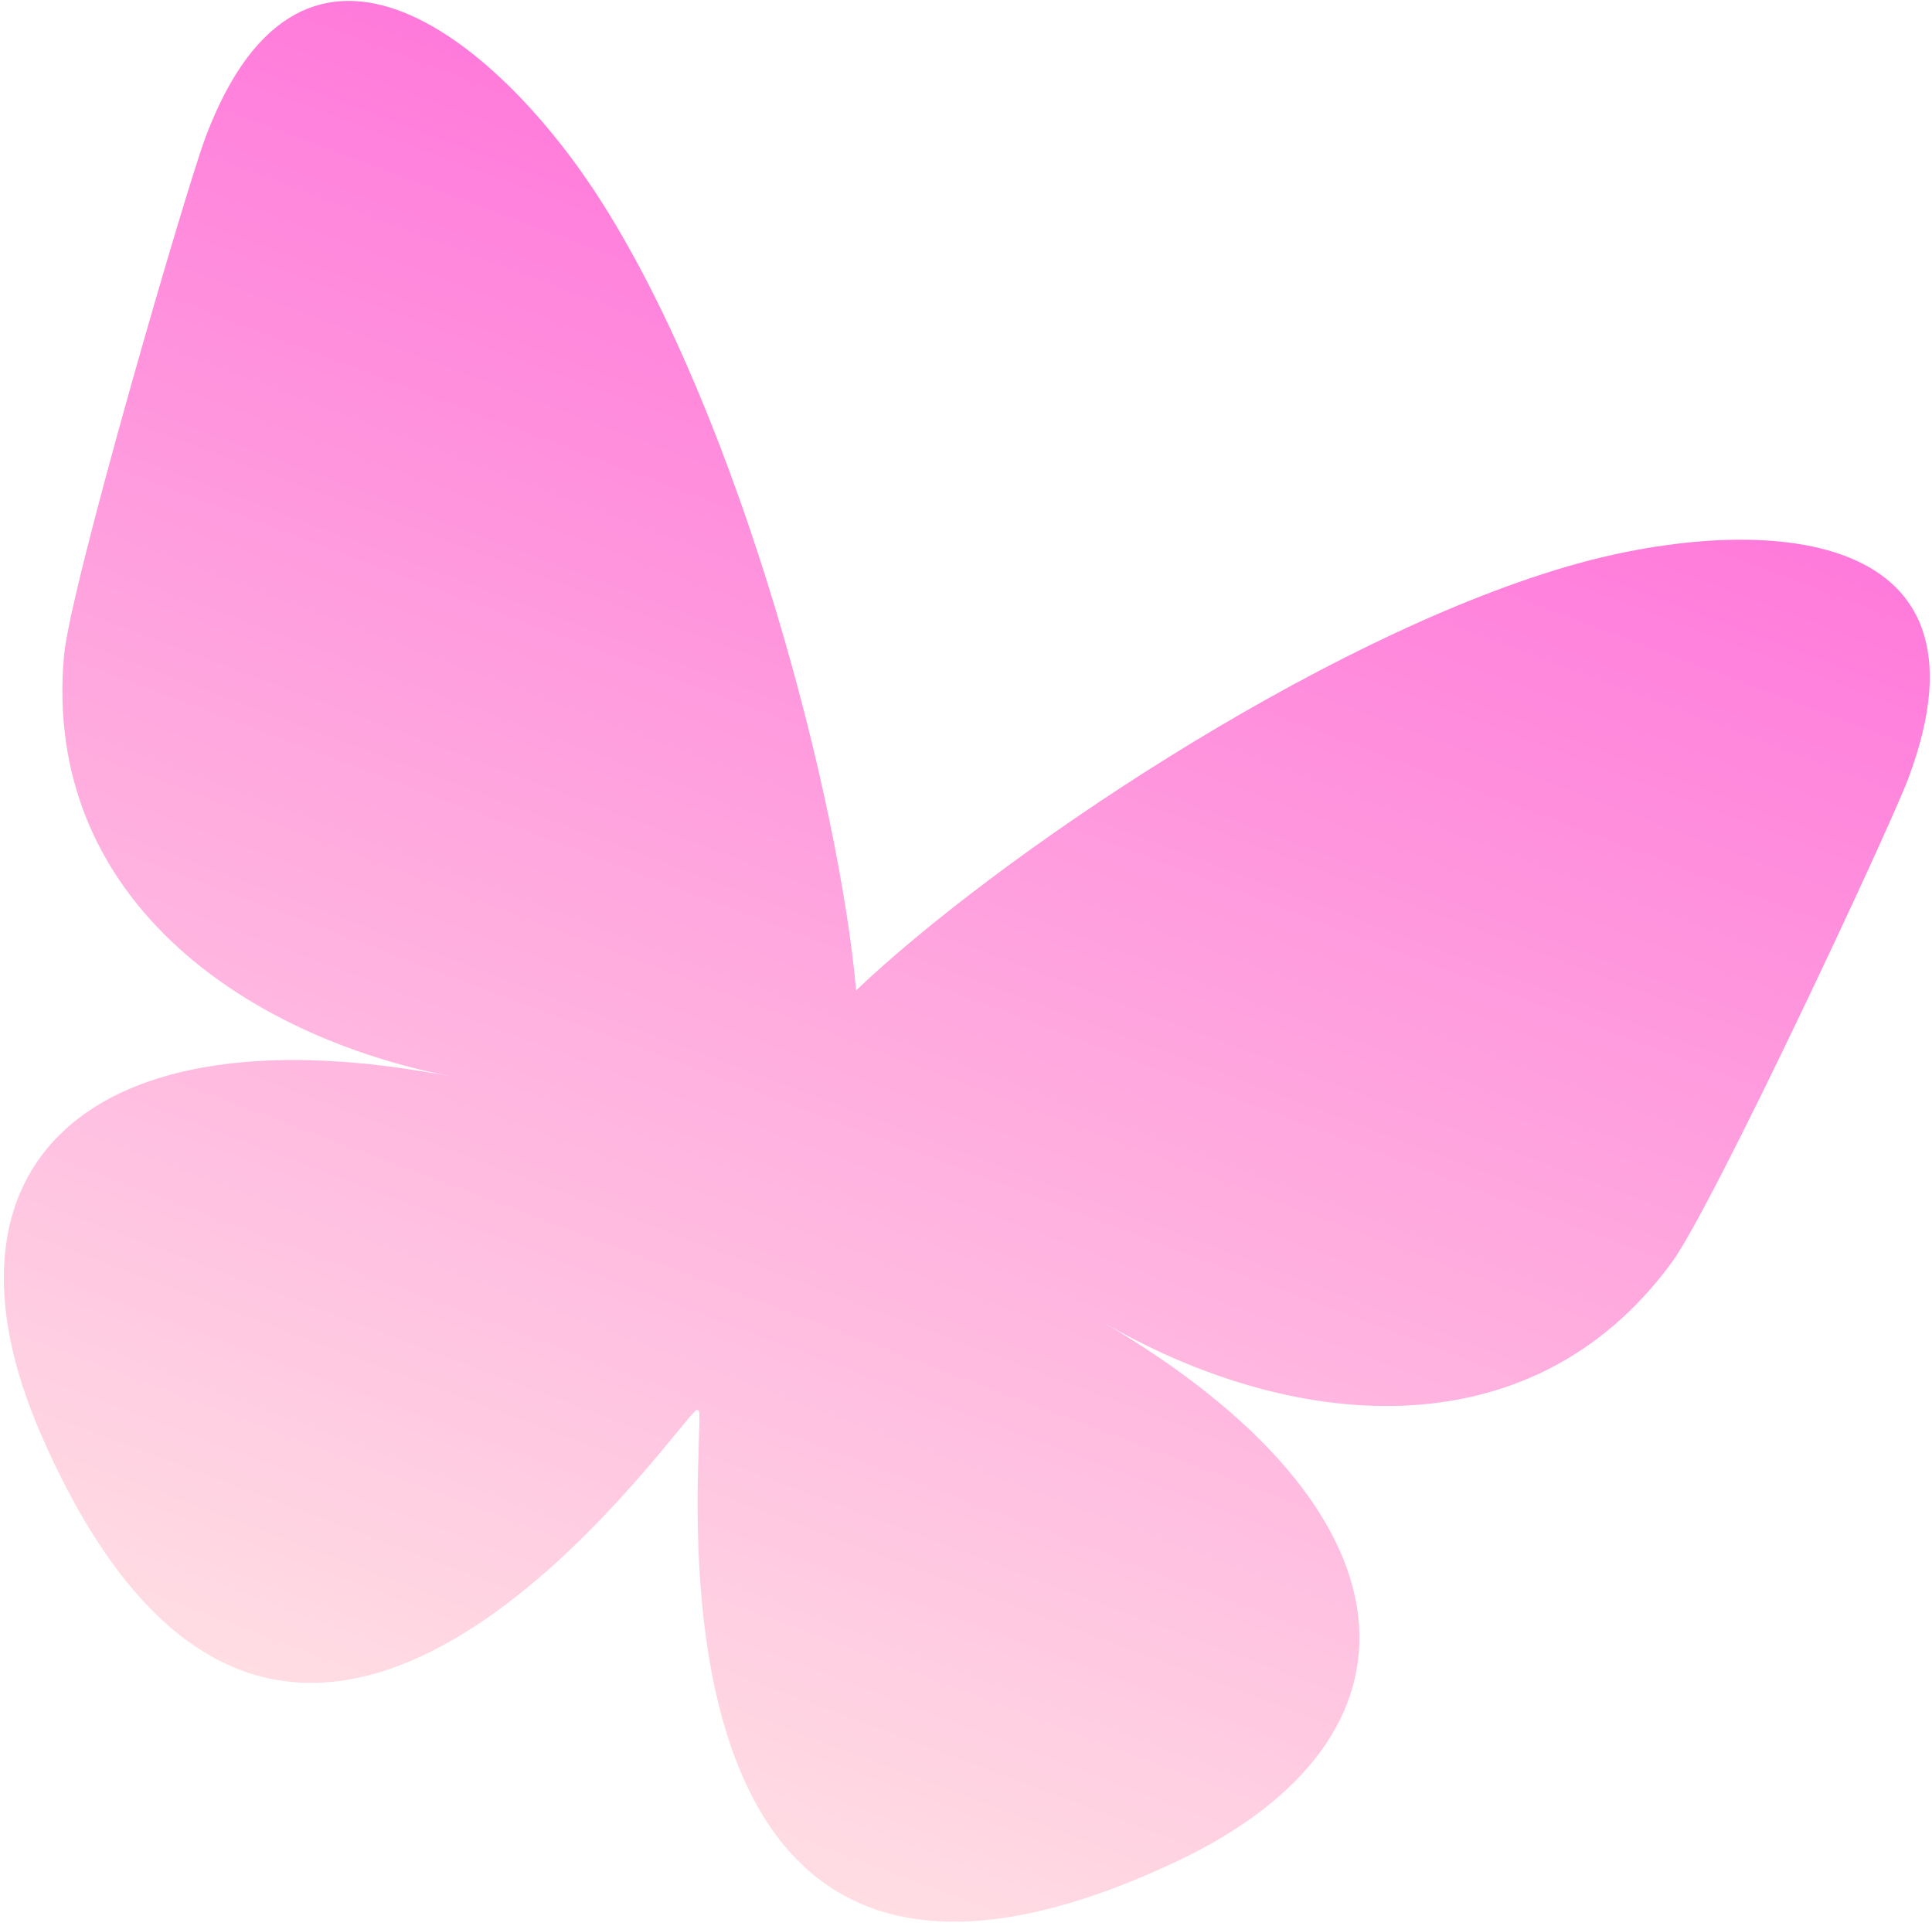 <svg width="412" height="410" viewBox="0 0 412 410" fill="none" xmlns="http://www.w3.org/2000/svg">
<path d="M128.432 43.274C158.22 90.345 179.007 170.84 182.568 211.173L148.569 301.335C149.293 299.416 147.737 301.307 144.387 305.38C126.271 327.443 55.539 413.539 8.694 305.723C-15.974 248.956 18.37 214.442 96.527 229.584C51.816 220.92 9.064 191.253 13.64 139.873C14.951 125.09 39.664 40.309 43.86 29.183C64.877 -26.555 106.936 9.316 128.432 43.274ZM334.086 120.824C280.635 136.506 211.874 183.234 182.568 211.173L148.569 301.335C149.293 299.416 149.212 301.863 149.039 307.134C148.077 335.665 144.35 447.028 250.721 396.988C306.729 370.643 303.724 322.046 235.029 281.811C274.329 304.827 326.025 310.775 356.514 269.166C365.29 257.198 402.71 177.209 406.906 166.082C427.923 110.345 372.658 109.516 334.086 120.824Z" fill="url(#paint0_linear_315_91)"/>
<defs>
<linearGradient id="paint0_linear_315_91" x1="57.882" y1="-8.003" x2="-63.14" y2="312.937" gradientUnits="userSpaceOnUse">
<stop stop-color="#FF7ADB"/>
<stop offset="1" stop-color="#FFDDE3"/>
</linearGradient>
</defs>
</svg>
